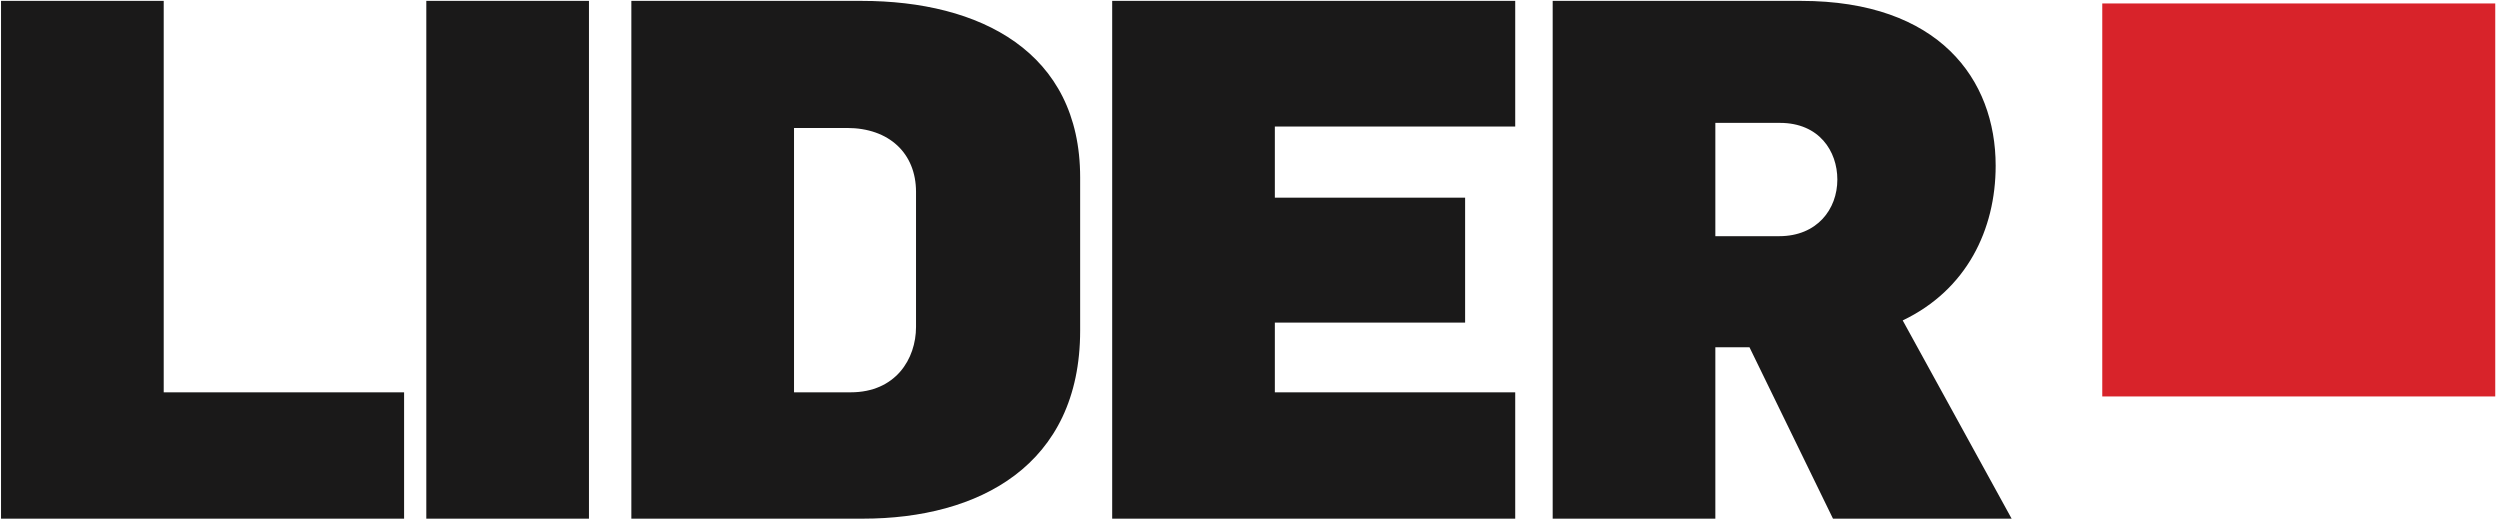 <?xml version="1.0" encoding="UTF-8"?>
<svg width="459px" height="96px" viewBox="0 0 459 96" version="1.1" xmlns="http://www.w3.org/2000/svg" xmlns:xlink="http://www.w3.org/1999/xlink">
    <!-- Generator: Sketch 50.2 (55047) - http://www.bohemiancoding.com/sketch -->
    <title>Group</title>
    <desc>Created with Sketch.</desc>
    <defs></defs>
    <g id="Page-1" stroke="none" stroke-width="1" fill="none" fill-rule="evenodd">
        <g id="LIDER-logo" transform="translate(-192, -250)">
            <g id="Group" transform="translate(192, 250)">
                <path d="M74.191,95.225 L74.191,72.029 L30.057,72.029 L30.057,0.163 L0.188,0.163 L0.188,95.225 L74.191,95.225 Z M78.27,95.225 L108.134,95.225 L108.134,0.163 L78.27,0.163 L78.27,95.225 Z M198.316,60.695 L198.316,32.563 C198.316,9.497 179.914,0.163 158.184,0.163 L115.916,0.163 L115.916,95.225 L158.451,95.225 C179.652,95.225 198.316,85.494 198.316,60.695 Z M168.182,60.026 C168.182,65.891 164.452,72.029 156.185,72.029 L145.783,72.029 L145.783,23.496 L155.519,23.496 C163.253,23.496 168.182,28.162 168.182,35.228 L168.182,60.026 Z M278.194,95.225 L278.194,72.029 L234.062,72.029 L234.062,59.229 L268.995,59.229 L268.995,36.294 L234.062,36.294 L234.062,23.228 L278.194,23.228 L278.194,0.163 L204.197,0.163 L204.197,95.225 L278.194,95.225 Z M369.336,95.225 L349.336,58.828 C361.068,53.23 366.403,42.161 366.403,30.429 C366.403,14.564 356.004,0.163 330.67,0.163 L285.073,0.163 L285.073,95.225 L314.938,95.225 L314.938,63.761 L321.206,63.761 L336.537,95.225 L369.336,95.225 Z M337.337,32.962 C337.337,38.427 333.605,43.362 326.672,43.362 L314.938,43.362 L314.938,22.562 L326.806,22.562 C334.006,22.562 337.337,27.764 337.337,32.962 Z" id="Fill-1" fill="#1A1919"></path>
                <polygon id="Fill-3" fill="#D8232A" points="385.976 72.788 458.128 72.788 458.128 0.635 385.976 0.635"></polygon>
            </g>
        </g>
    </g>
</svg>